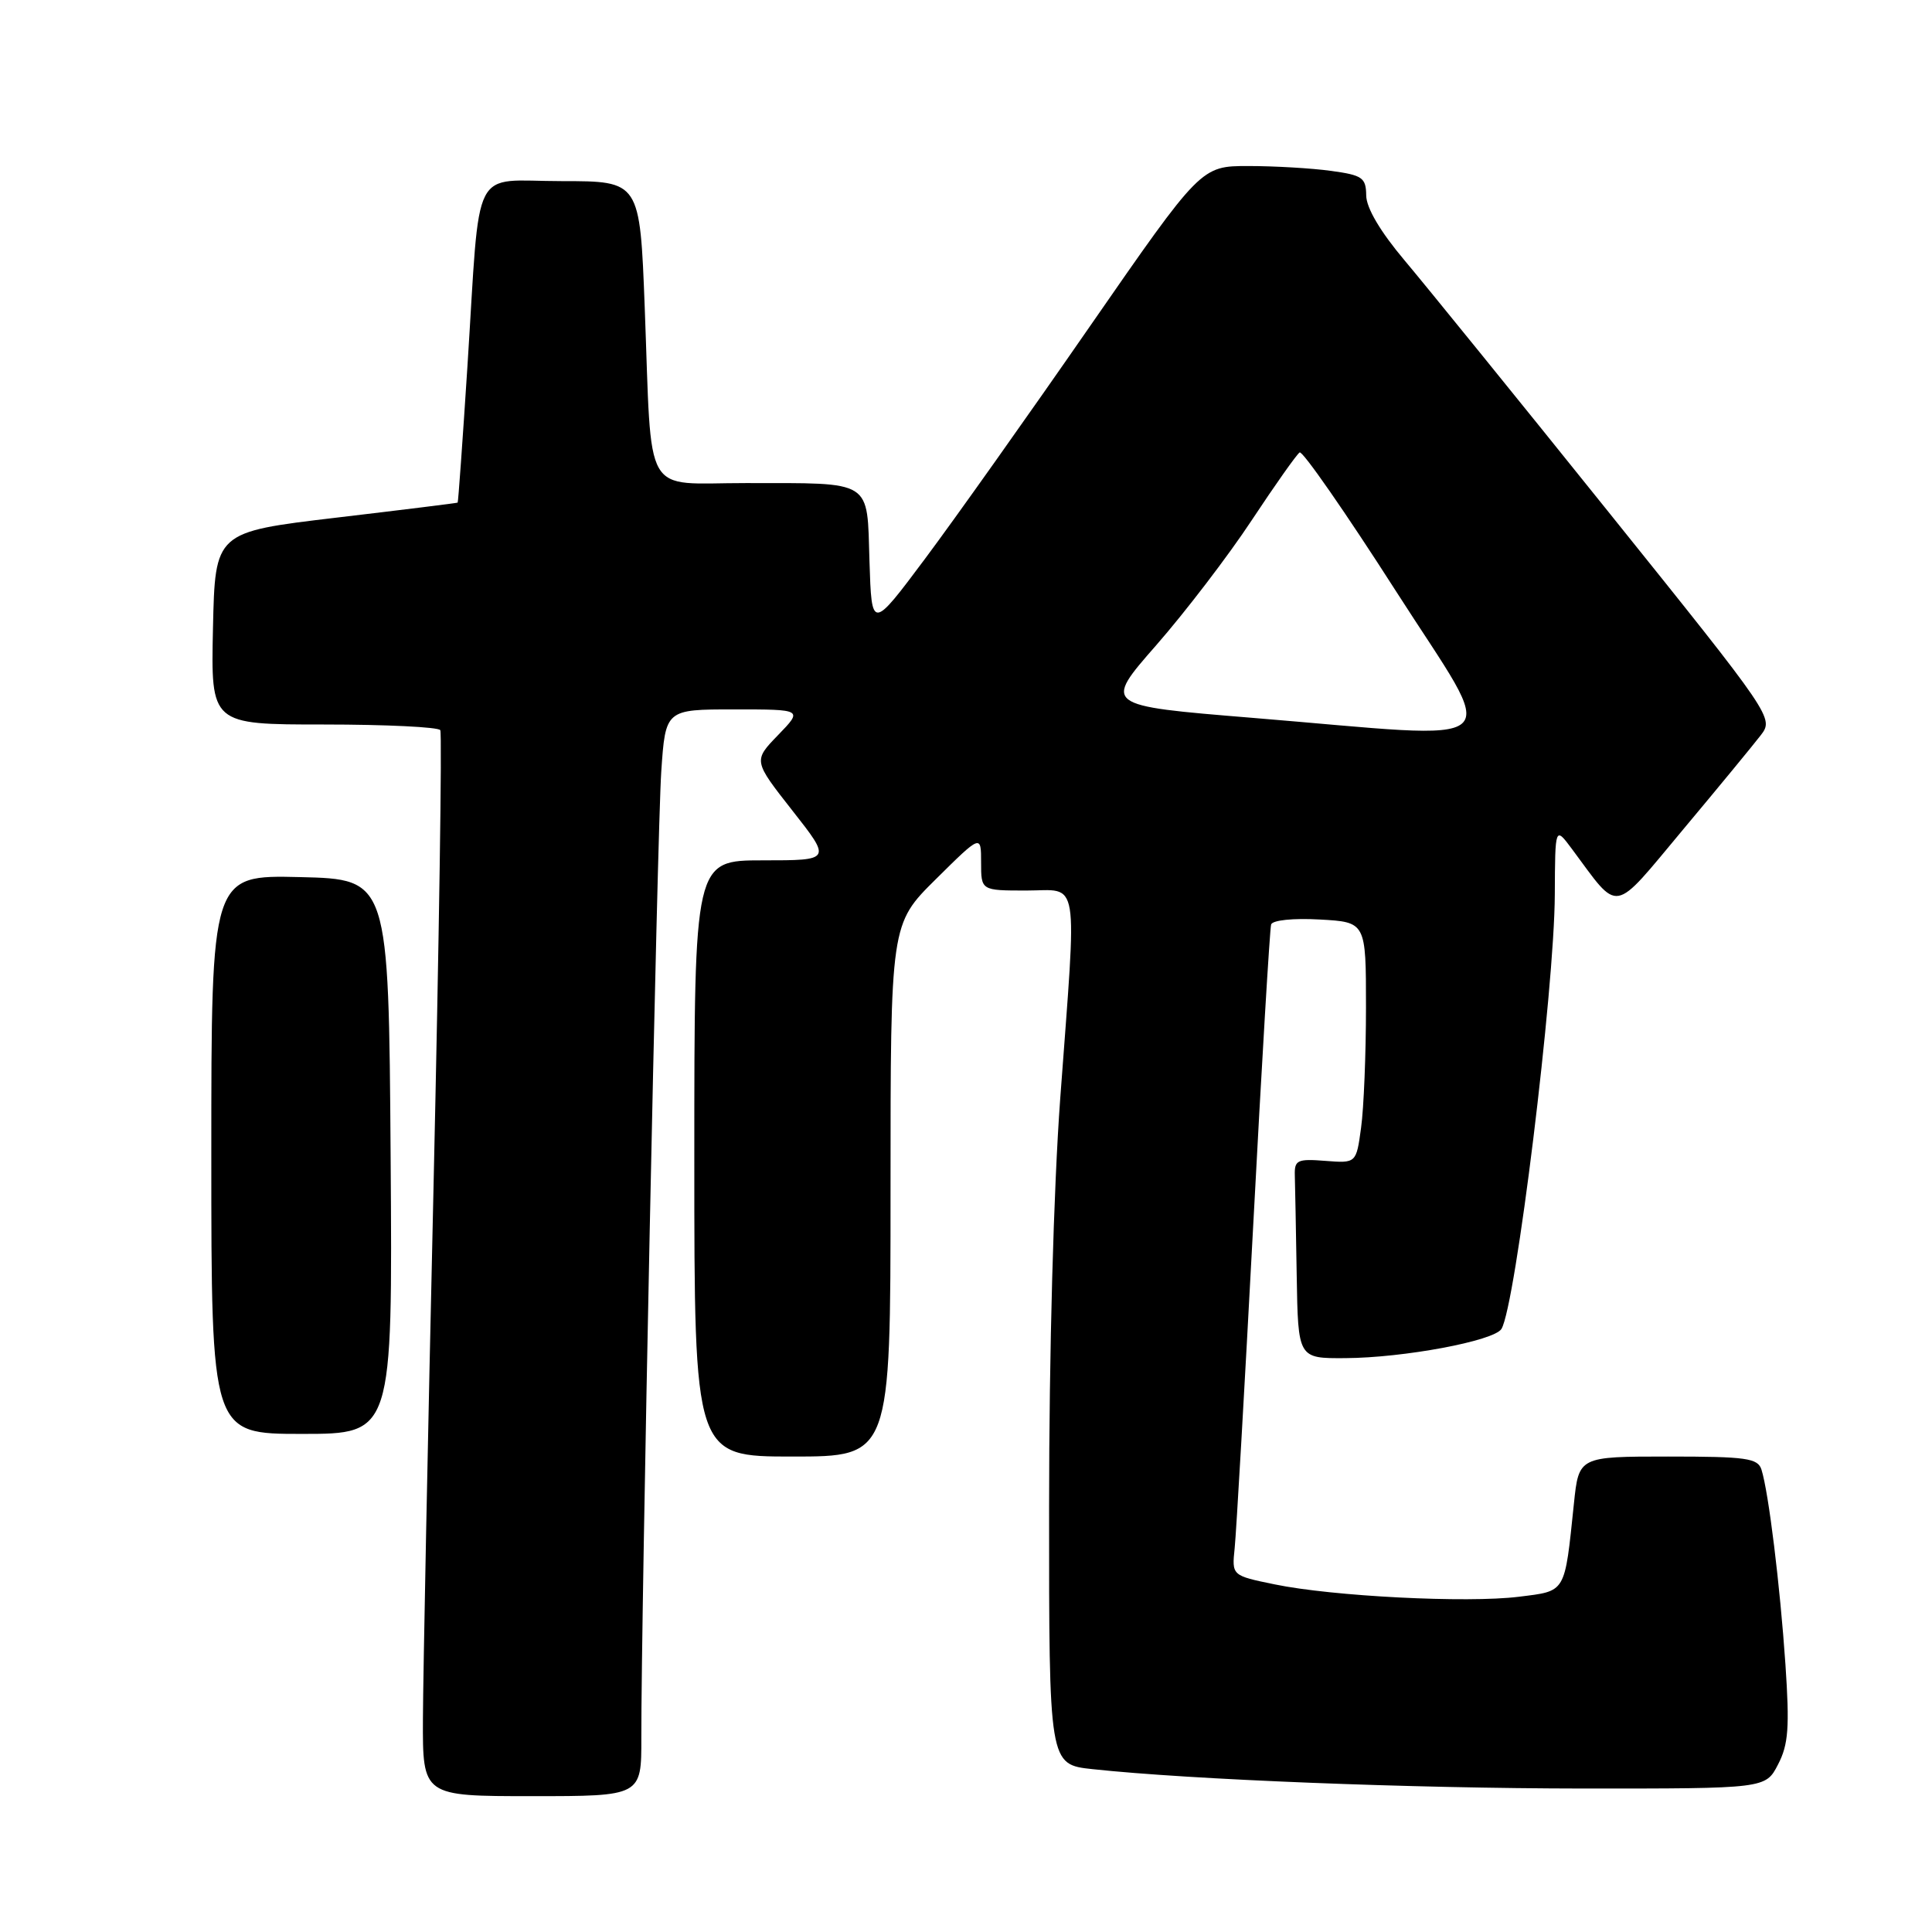 <?xml version="1.0" encoding="UTF-8" standalone="no"?>
<!DOCTYPE svg PUBLIC "-//W3C//DTD SVG 1.1//EN" "http://www.w3.org/Graphics/SVG/1.1/DTD/svg11.dtd" >
<svg xmlns="http://www.w3.org/2000/svg" xmlns:xlink="http://www.w3.org/1999/xlink" version="1.1" viewBox="0 0 256 256">
 <g >
 <path fill="currentColor"
d=" M 84.98 230.25 C 84.95 213.97 87.09 110.11 87.62 102.25 C 88.18 94.00 88.18 94.00 97.29 94.00 C 106.39 94.00 106.39 94.00 103.10 97.40 C 99.81 100.80 99.81 100.80 104.99 107.40 C 110.18 114.00 110.18 114.00 101.09 114.00 C 92.00 114.00 92.00 114.00 92.00 153.50 C 92.00 193.00 92.00 193.00 105.00 193.00 C 118.00 193.00 118.00 193.00 118.00 157.72 C 118.00 122.44 118.00 122.44 124.00 116.50 C 130.00 110.56 130.00 110.56 130.00 114.28 C 130.00 118.00 130.00 118.00 136.00 118.00 C 143.13 118.00 142.71 115.46 140.49 145.50 C 139.61 157.42 139.01 179.29 139.01 199.65 C 139.00 233.80 139.00 233.80 144.75 234.42 C 157.73 235.82 186.96 236.97 209.72 236.99 C 233.95 237.00 233.95 237.00 235.60 233.80 C 236.98 231.15 237.14 228.88 236.58 220.55 C 235.87 210.13 234.36 197.79 233.41 194.75 C 232.93 193.21 231.43 193.00 221.03 193.00 C 209.20 193.00 209.20 193.00 208.55 199.25 C 207.30 211.23 207.56 210.79 201.24 211.58 C 194.39 212.43 176.57 211.53 168.86 209.93 C 163.22 208.77 163.22 208.77 163.60 205.13 C 163.81 203.14 164.91 183.95 166.05 162.50 C 167.18 141.05 168.26 123.05 168.43 122.50 C 168.61 121.93 171.35 121.64 174.87 121.84 C 181.00 122.18 181.00 122.18 181.00 133.45 C 181.00 139.65 180.71 146.84 180.35 149.43 C 179.71 154.14 179.71 154.14 175.60 153.82 C 171.90 153.53 171.51 153.72 171.57 155.75 C 171.61 156.99 171.72 162.95 171.82 169.00 C 172.00 180.00 172.00 180.00 178.25 179.96 C 186.00 179.92 197.96 177.68 198.95 176.09 C 200.82 173.05 205.97 131.18 206.02 118.50 C 206.06 109.50 206.06 109.50 208.28 112.48 C 214.69 121.09 213.50 121.30 223.00 109.94 C 227.68 104.35 232.30 98.73 233.28 97.46 C 235.06 95.14 235.06 95.13 213.12 67.82 C 201.05 52.79 188.89 37.80 186.11 34.50 C 182.90 30.69 181.04 27.55 181.03 25.89 C 181.00 23.54 180.53 23.21 176.36 22.64 C 173.81 22.29 168.89 22.00 165.43 22.00 C 159.14 22.00 159.14 22.00 144.41 43.25 C 136.32 54.94 126.50 68.78 122.60 74.00 C 115.50 83.50 115.50 83.50 115.21 74.36 C 114.87 63.44 115.81 64.03 98.80 64.01 C 85.00 64.00 86.41 66.46 85.43 40.75 C 84.79 24.00 84.79 24.00 74.44 24.00 C 62.25 24.00 63.69 21.19 61.94 48.50 C 61.30 58.40 60.72 66.55 60.64 66.60 C 60.56 66.66 53.30 67.56 44.50 68.60 C 28.50 70.50 28.50 70.50 28.22 83.25 C 27.94 96.00 27.94 96.00 42.91 96.00 C 51.15 96.00 58.09 96.34 58.34 96.75 C 58.59 97.16 58.18 124.50 57.44 157.50 C 56.69 190.50 56.06 222.11 56.04 227.75 C 56.00 238.00 56.00 238.00 70.50 238.00 C 85.00 238.00 85.00 238.00 84.98 230.25 Z  M 51.76 153.25 C 51.50 116.50 51.50 116.50 39.75 116.22 C 28.00 115.94 28.00 115.94 28.00 152.97 C 28.00 190.00 28.00 190.00 40.01 190.00 C 52.02 190.00 52.02 190.00 51.76 153.25 Z  M 165.85 95.11 C 146.19 93.50 146.19 93.50 153.20 85.50 C 157.05 81.10 162.75 73.65 165.85 68.95 C 168.96 64.25 171.82 60.20 172.21 59.95 C 172.59 59.70 178.32 67.94 184.92 78.25 C 198.77 99.88 200.92 97.98 165.85 95.11 Z "/>
</g>
</svg>